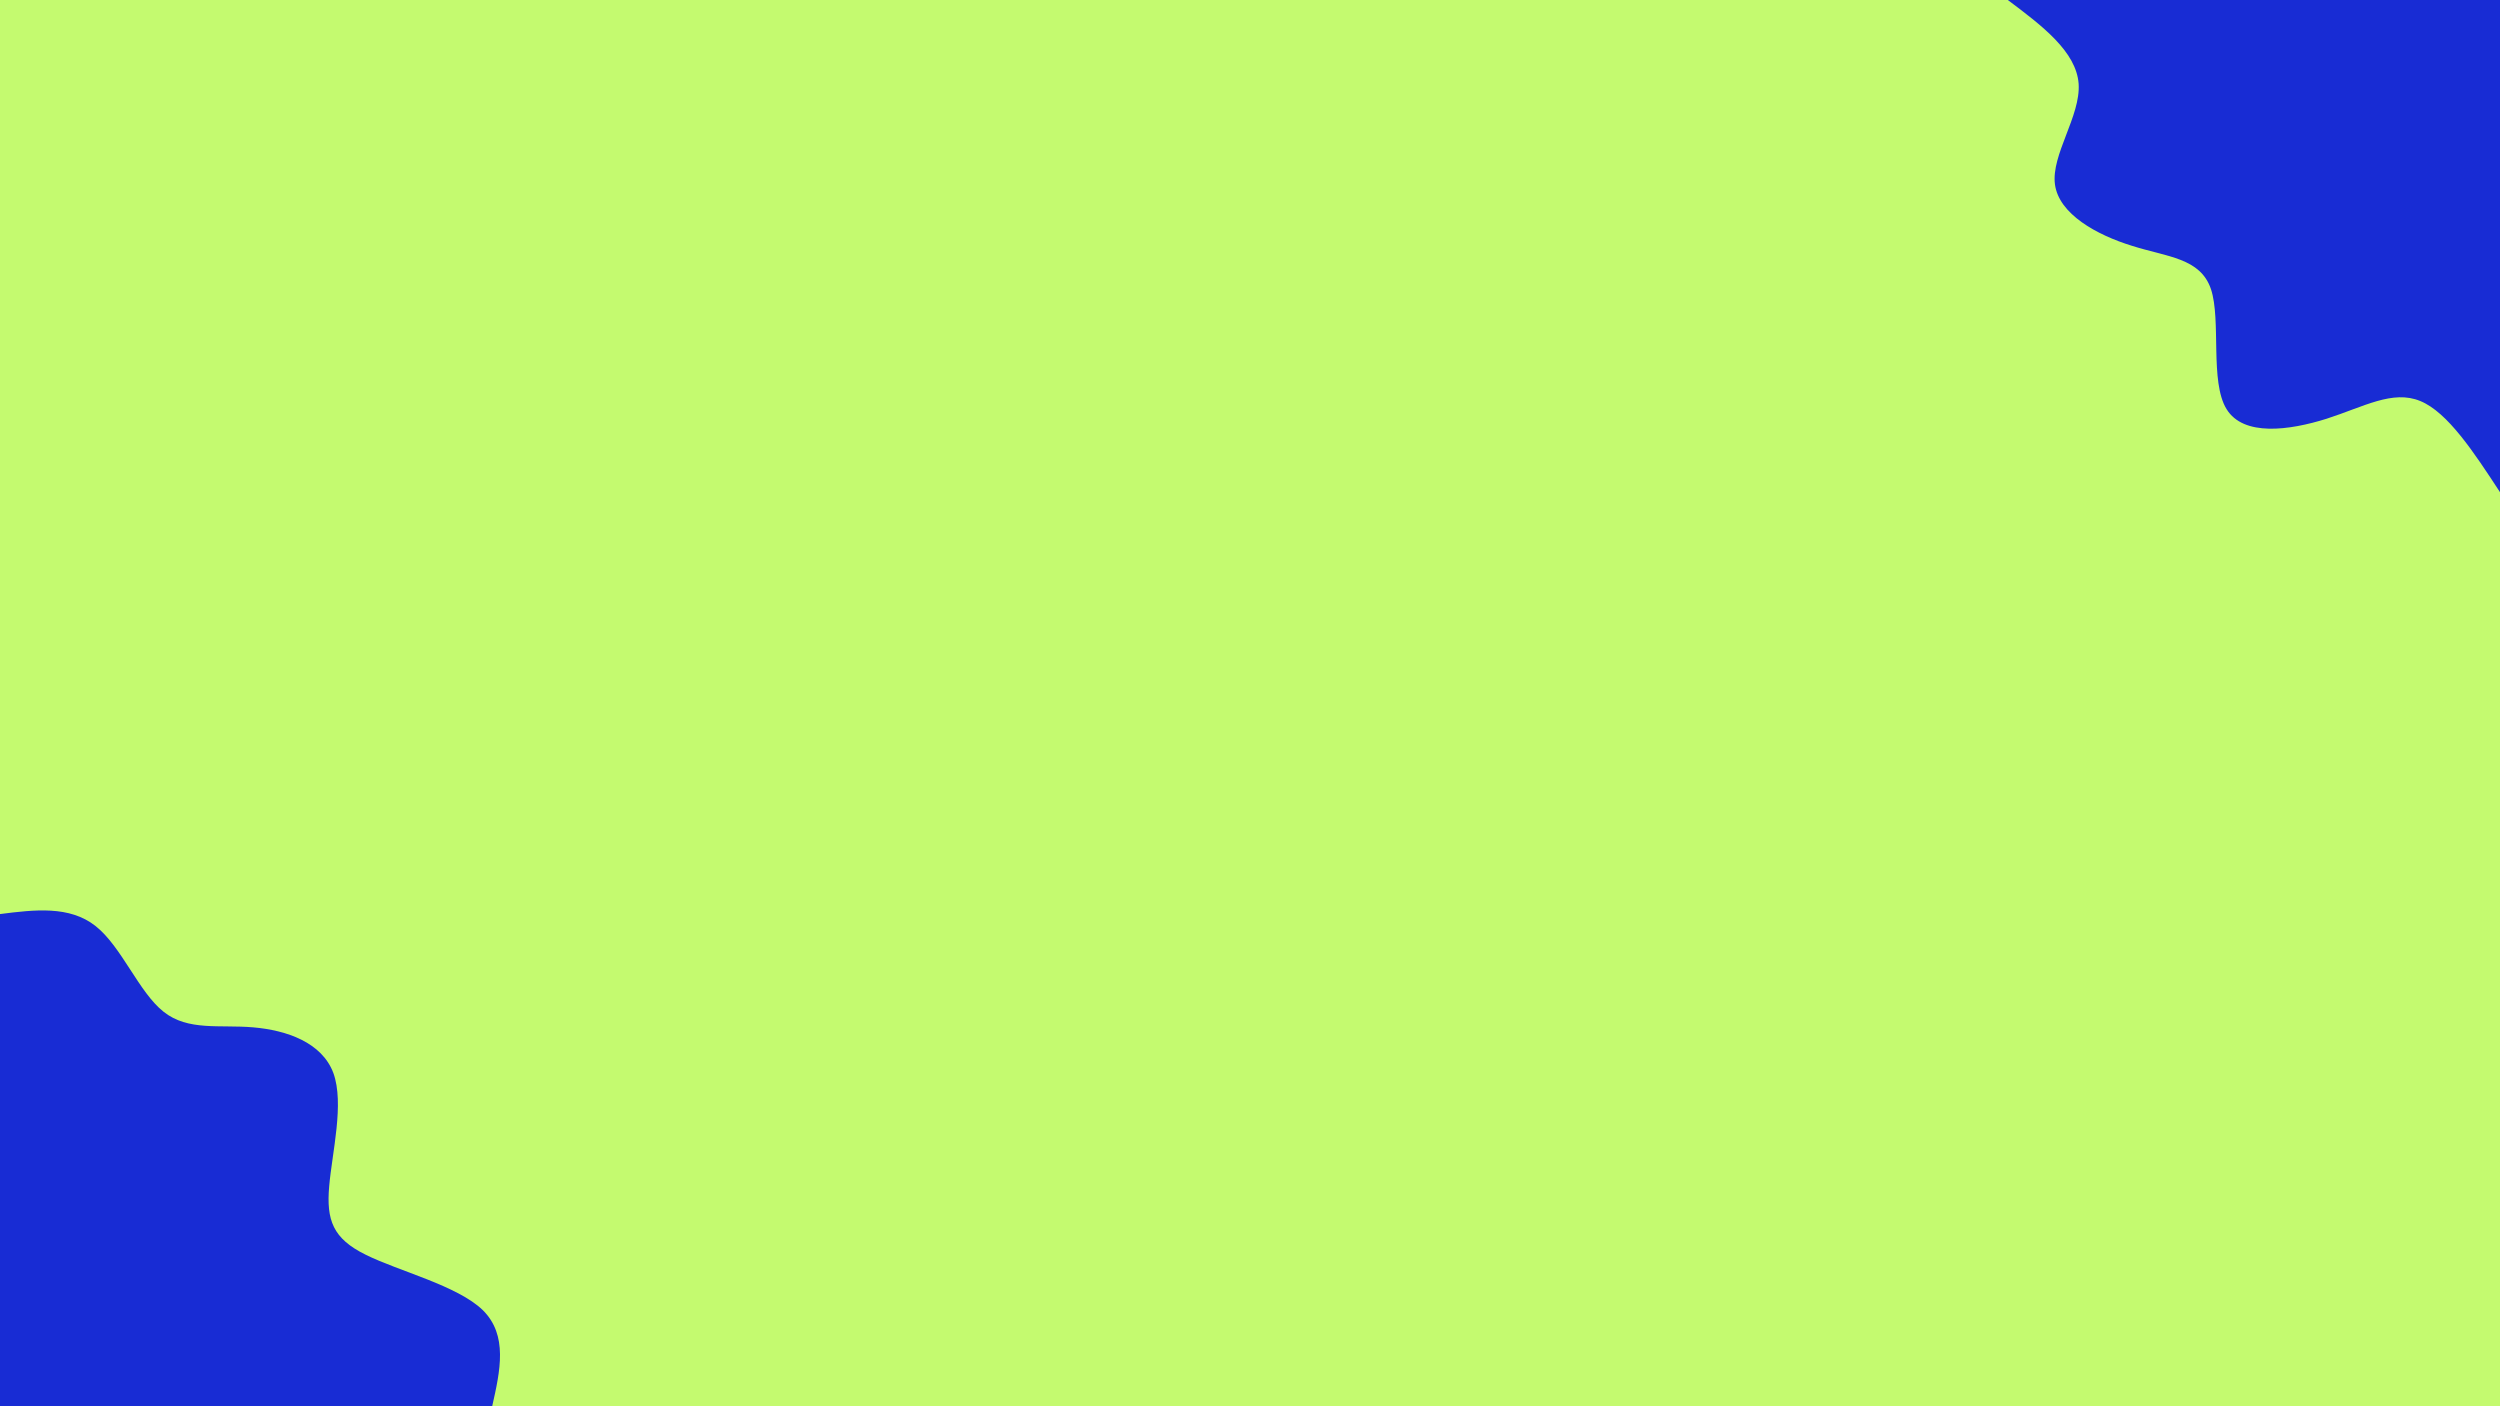 <svg id="visual" viewBox="0 0 960 540" width="960" height="540" xmlns="http://www.w3.org/2000/svg" xmlns:xlink="http://www.w3.org/1999/xlink" version="1.1"><rect x="0" y="0" width="960" height="540" fill="#c4fa6f"></rect><defs><linearGradient id="grad1_0" x1="43.8%" y1="0%" x2="100%" y2="100%"><stop offset="14.444%" stop-color="#c4fa6f" stop-opacity="1"></stop><stop offset="85.556%" stop-color="#c4fa6f" stop-opacity="1"></stop></linearGradient></defs><defs><linearGradient id="grad2_0" x1="0%" y1="0%" x2="56.3%" y2="100%"><stop offset="14.444%" stop-color="#c4fa6f" stop-opacity="1"></stop><stop offset="85.556%" stop-color="#c4fa6f" stop-opacity="1"></stop></linearGradient></defs><g transform="translate(960, 0)"><path d="M0 189C-10 173.7 -20.1 158.3 -30.6 154C-41.2 149.6 -52.3 156.2 -66.6 160.8C-80.9 165.3 -98.5 167.7 -105 157.1C-111.5 146.6 -107 123 -111 111C-115.1 99 -127.8 98.7 -141.3 94.4C-154.9 90.2 -169.4 82.2 -170.9 70.8C-172.4 59.4 -161 44.6 -161.8 32.2C-162.7 19.8 -175.8 9.9 -189 0L0 0Z" fill="#182cd4"></path></g><g transform="translate(0, 540)"><path d="M0 -189C13.3 -190.7 26.7 -192.3 36.7 -184.4C46.7 -176.5 53.3 -159 62.8 -151.5C72.2 -144 84.4 -146.6 97.2 -145.5C110.1 -144.4 123.6 -139.7 128 -128C132.3 -116.2 127.5 -97.4 126.4 -84.4C125.3 -71.5 127.8 -64.4 140.4 -58.2C153 -51.9 175.6 -46.4 185.4 -36.9C195.1 -27.3 192.1 -13.7 189 0L0 0Z" fill="#182cd4"></path></g></svg>